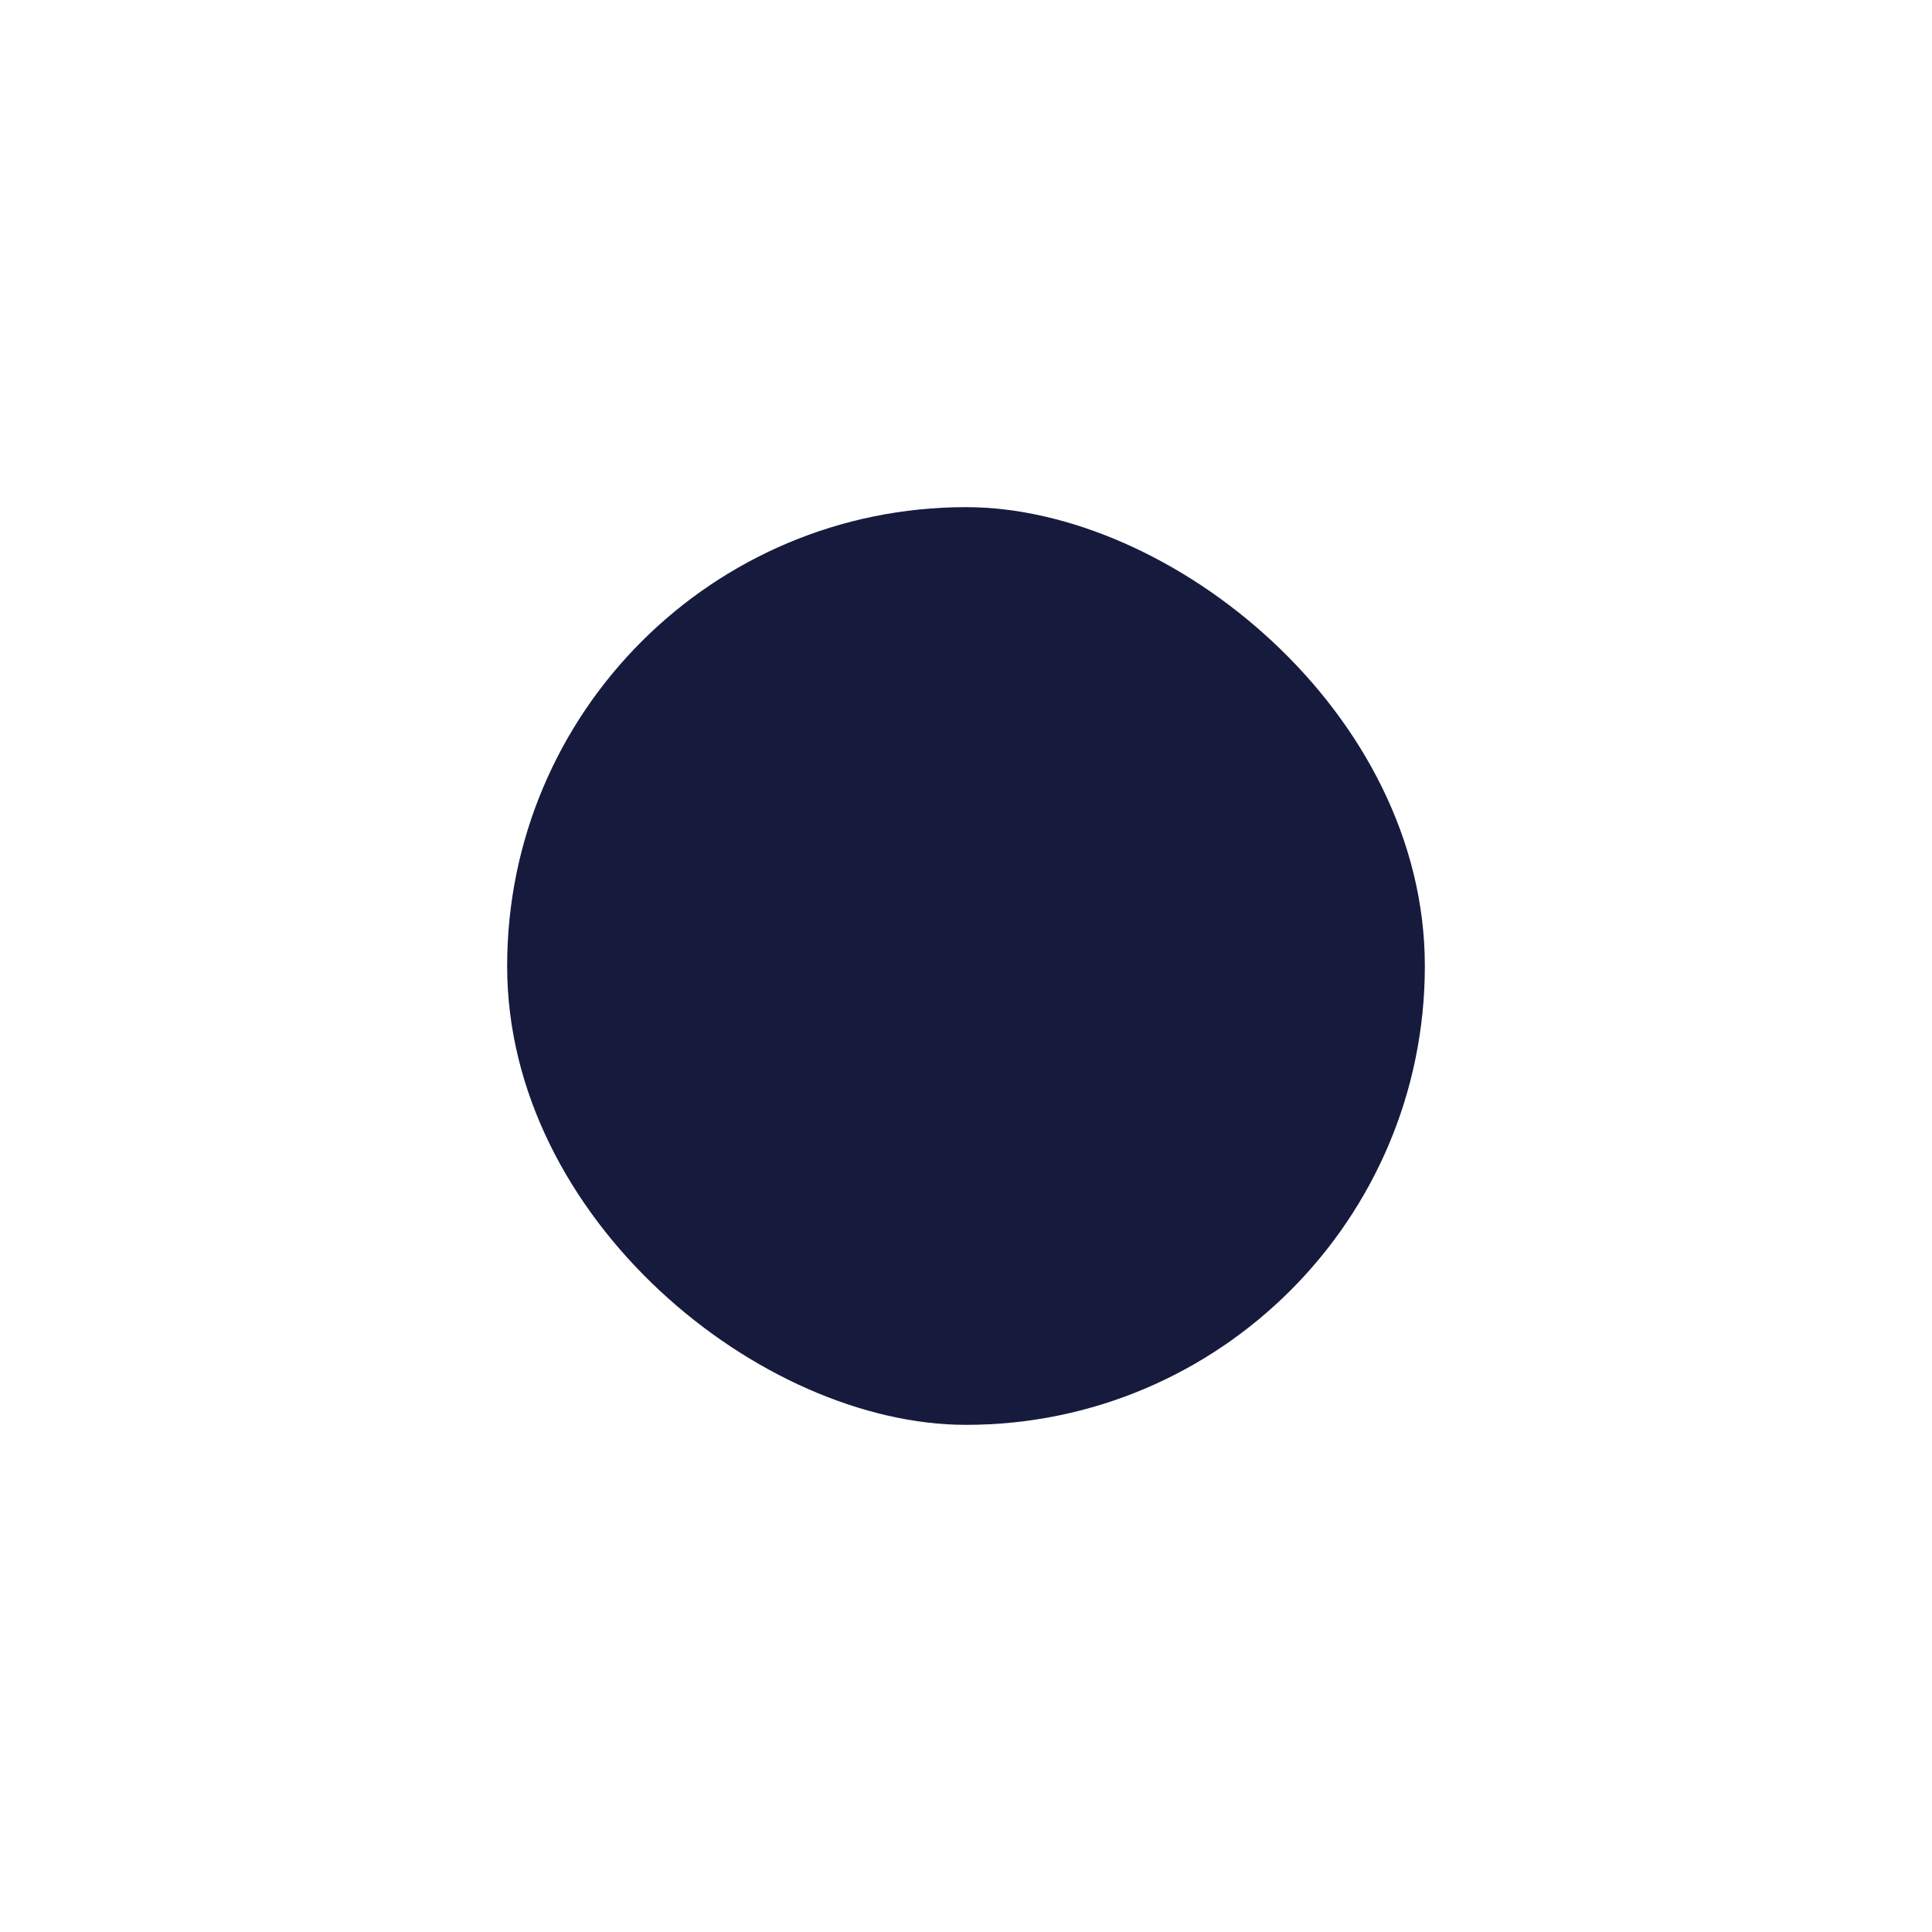 <?xml version="1.0" encoding="UTF-8" standalone="no"?>
<svg class="c-bolt-background-shapes__svg" width="100%" viewBox="0 0 400 400" version="1.1" xmlns="http://www.w3.org/2000/svg" xmlns:xlink="http://www.w3.org/1999/xlink">
    <title>Little Circle</title>
    <defs></defs>
    <g stroke="none" stroke-width="1" fill="none" fill-rule="evenodd">
        <rect class="c-bolt-background-shapes__svg-primary" fill="#161B3D" transform="translate(95, 95) scale(-1, 1) rotate(-270) translate(-95, -95) " x="105" y="105" width="190" height="190" rx="95"></rect>
    </g>
</svg>
